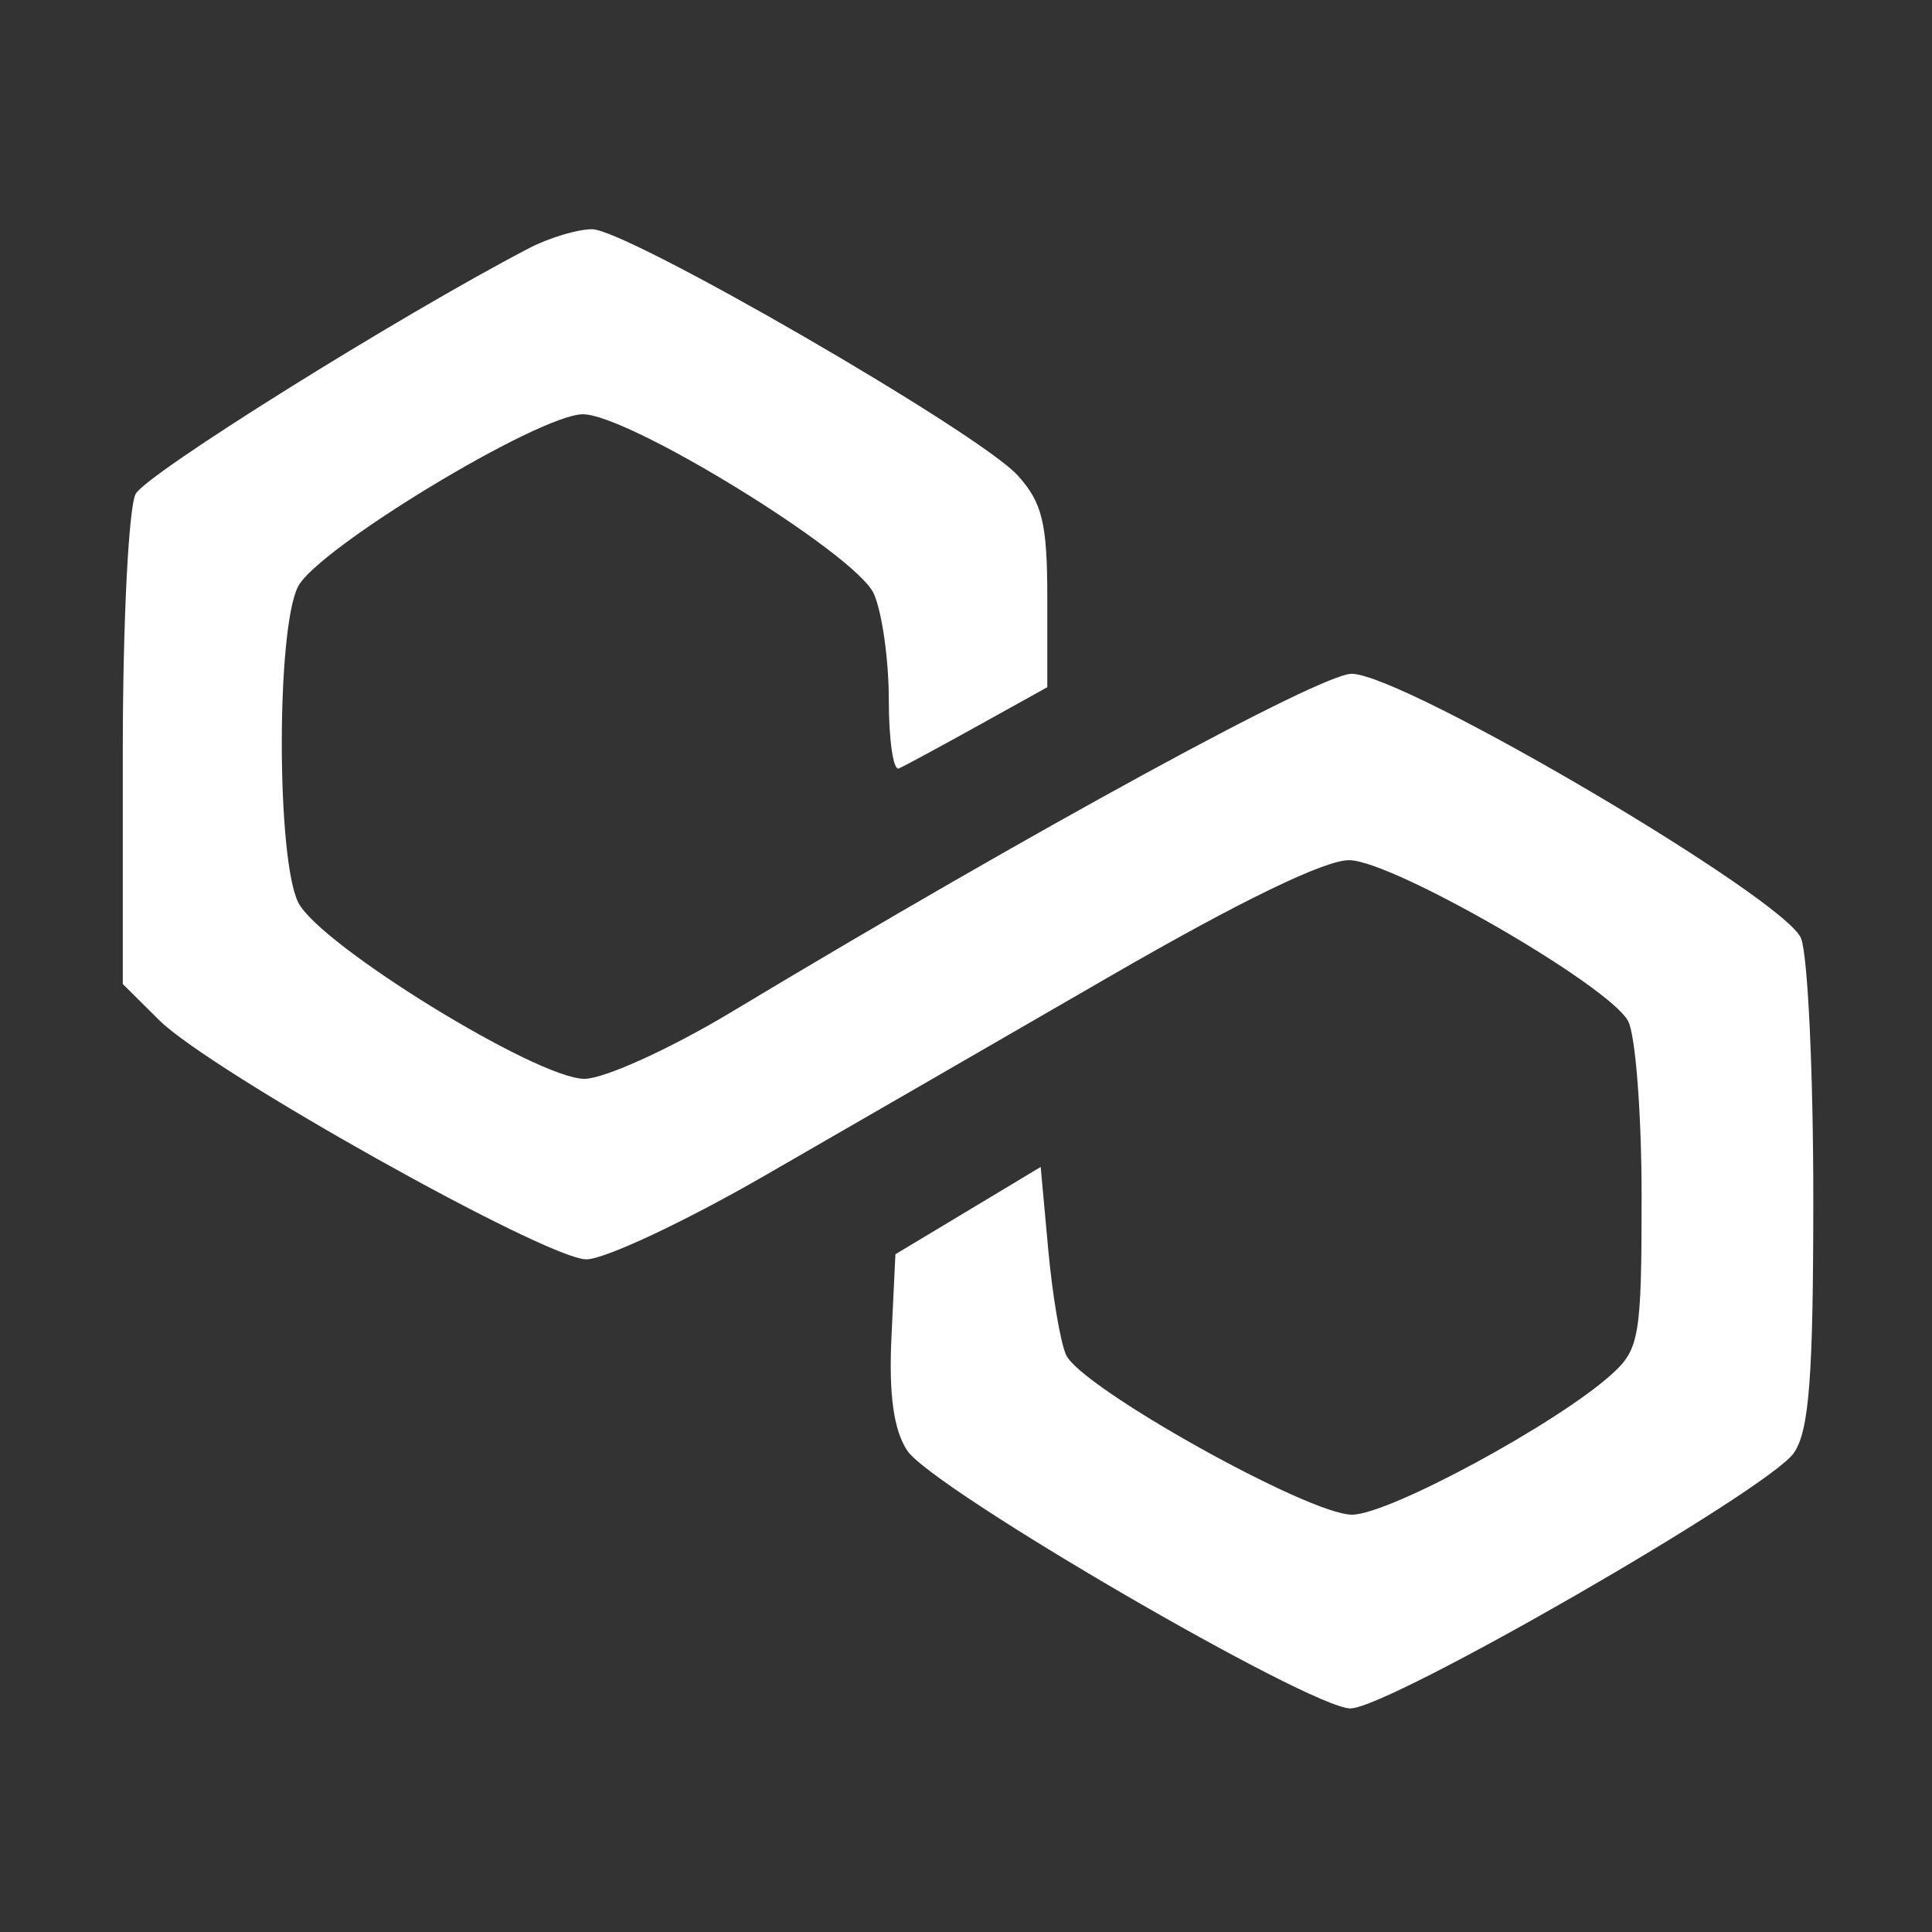 <svg width="236" height="236" viewBox="0 0 236 236" fill="none" xmlns="http://www.w3.org/2000/svg">
<rect x="0" y="0" width="236" height="236" fill="#333333" stroke="none"/>
<path fill-rule="evenodd" clip-rule="evenodd" d="M64.594 30.333C48.764 38.59 17.884 57.881 16.573 60.334C15.708 61.95 15 76.082 15 91.736V120.201L19.436 124.608C25.709 130.841 66.767 153.833 71.625 153.833C73.846 153.833 83.611 149.254 93.326 143.656C103.042 138.059 122.094 127.059 135.665 119.212C151.579 110.012 161.947 104.992 164.864 105.074C170.315 105.229 196.56 120.393 198.88 124.728C199.785 126.422 200.527 136.078 200.527 146.186C200.527 163.195 200.256 164.809 196.897 167.85C190.225 173.89 169.643 185.024 165.15 185.024C159.832 185.024 132.01 169.473 130.222 165.501C129.53 163.963 128.549 158.171 128.044 152.628L127.123 142.549L118.25 147.88L109.377 153.212L108.893 163.362C108.561 170.33 109.161 174.662 110.811 177.18C113.846 181.812 160.032 208.688 164.959 208.688C169.646 208.688 215.944 182.022 219.112 177.498C220.995 174.808 221.5 168.224 221.5 146.32C221.5 131.046 220.832 116.792 220.014 114.643C218.18 109.814 171.466 82.308 165.101 82.308C161.305 82.308 126.362 101.363 89.348 123.621C81.882 128.109 73.801 131.783 71.391 131.783C65.609 131.783 39.057 115.43 36.441 110.258C33.77 104.982 33.742 76.893 36.4 71.664C38.767 67.008 65.796 50.645 71.186 50.605C76.755 50.565 104.527 67.669 106.726 72.495C107.739 74.722 108.57 80.562 108.57 85.475C108.57 90.387 109.122 94.166 109.796 93.869C110.471 93.574 114.827 91.22 119.476 88.638L127.93 83.945V72.998C127.93 63.904 127.315 61.376 124.3 58.057C119.566 52.851 76.568 27.987 72.318 28C70.518 28.006 67.041 29.055 64.594 30.333Z" fill="white"/>
</svg>
